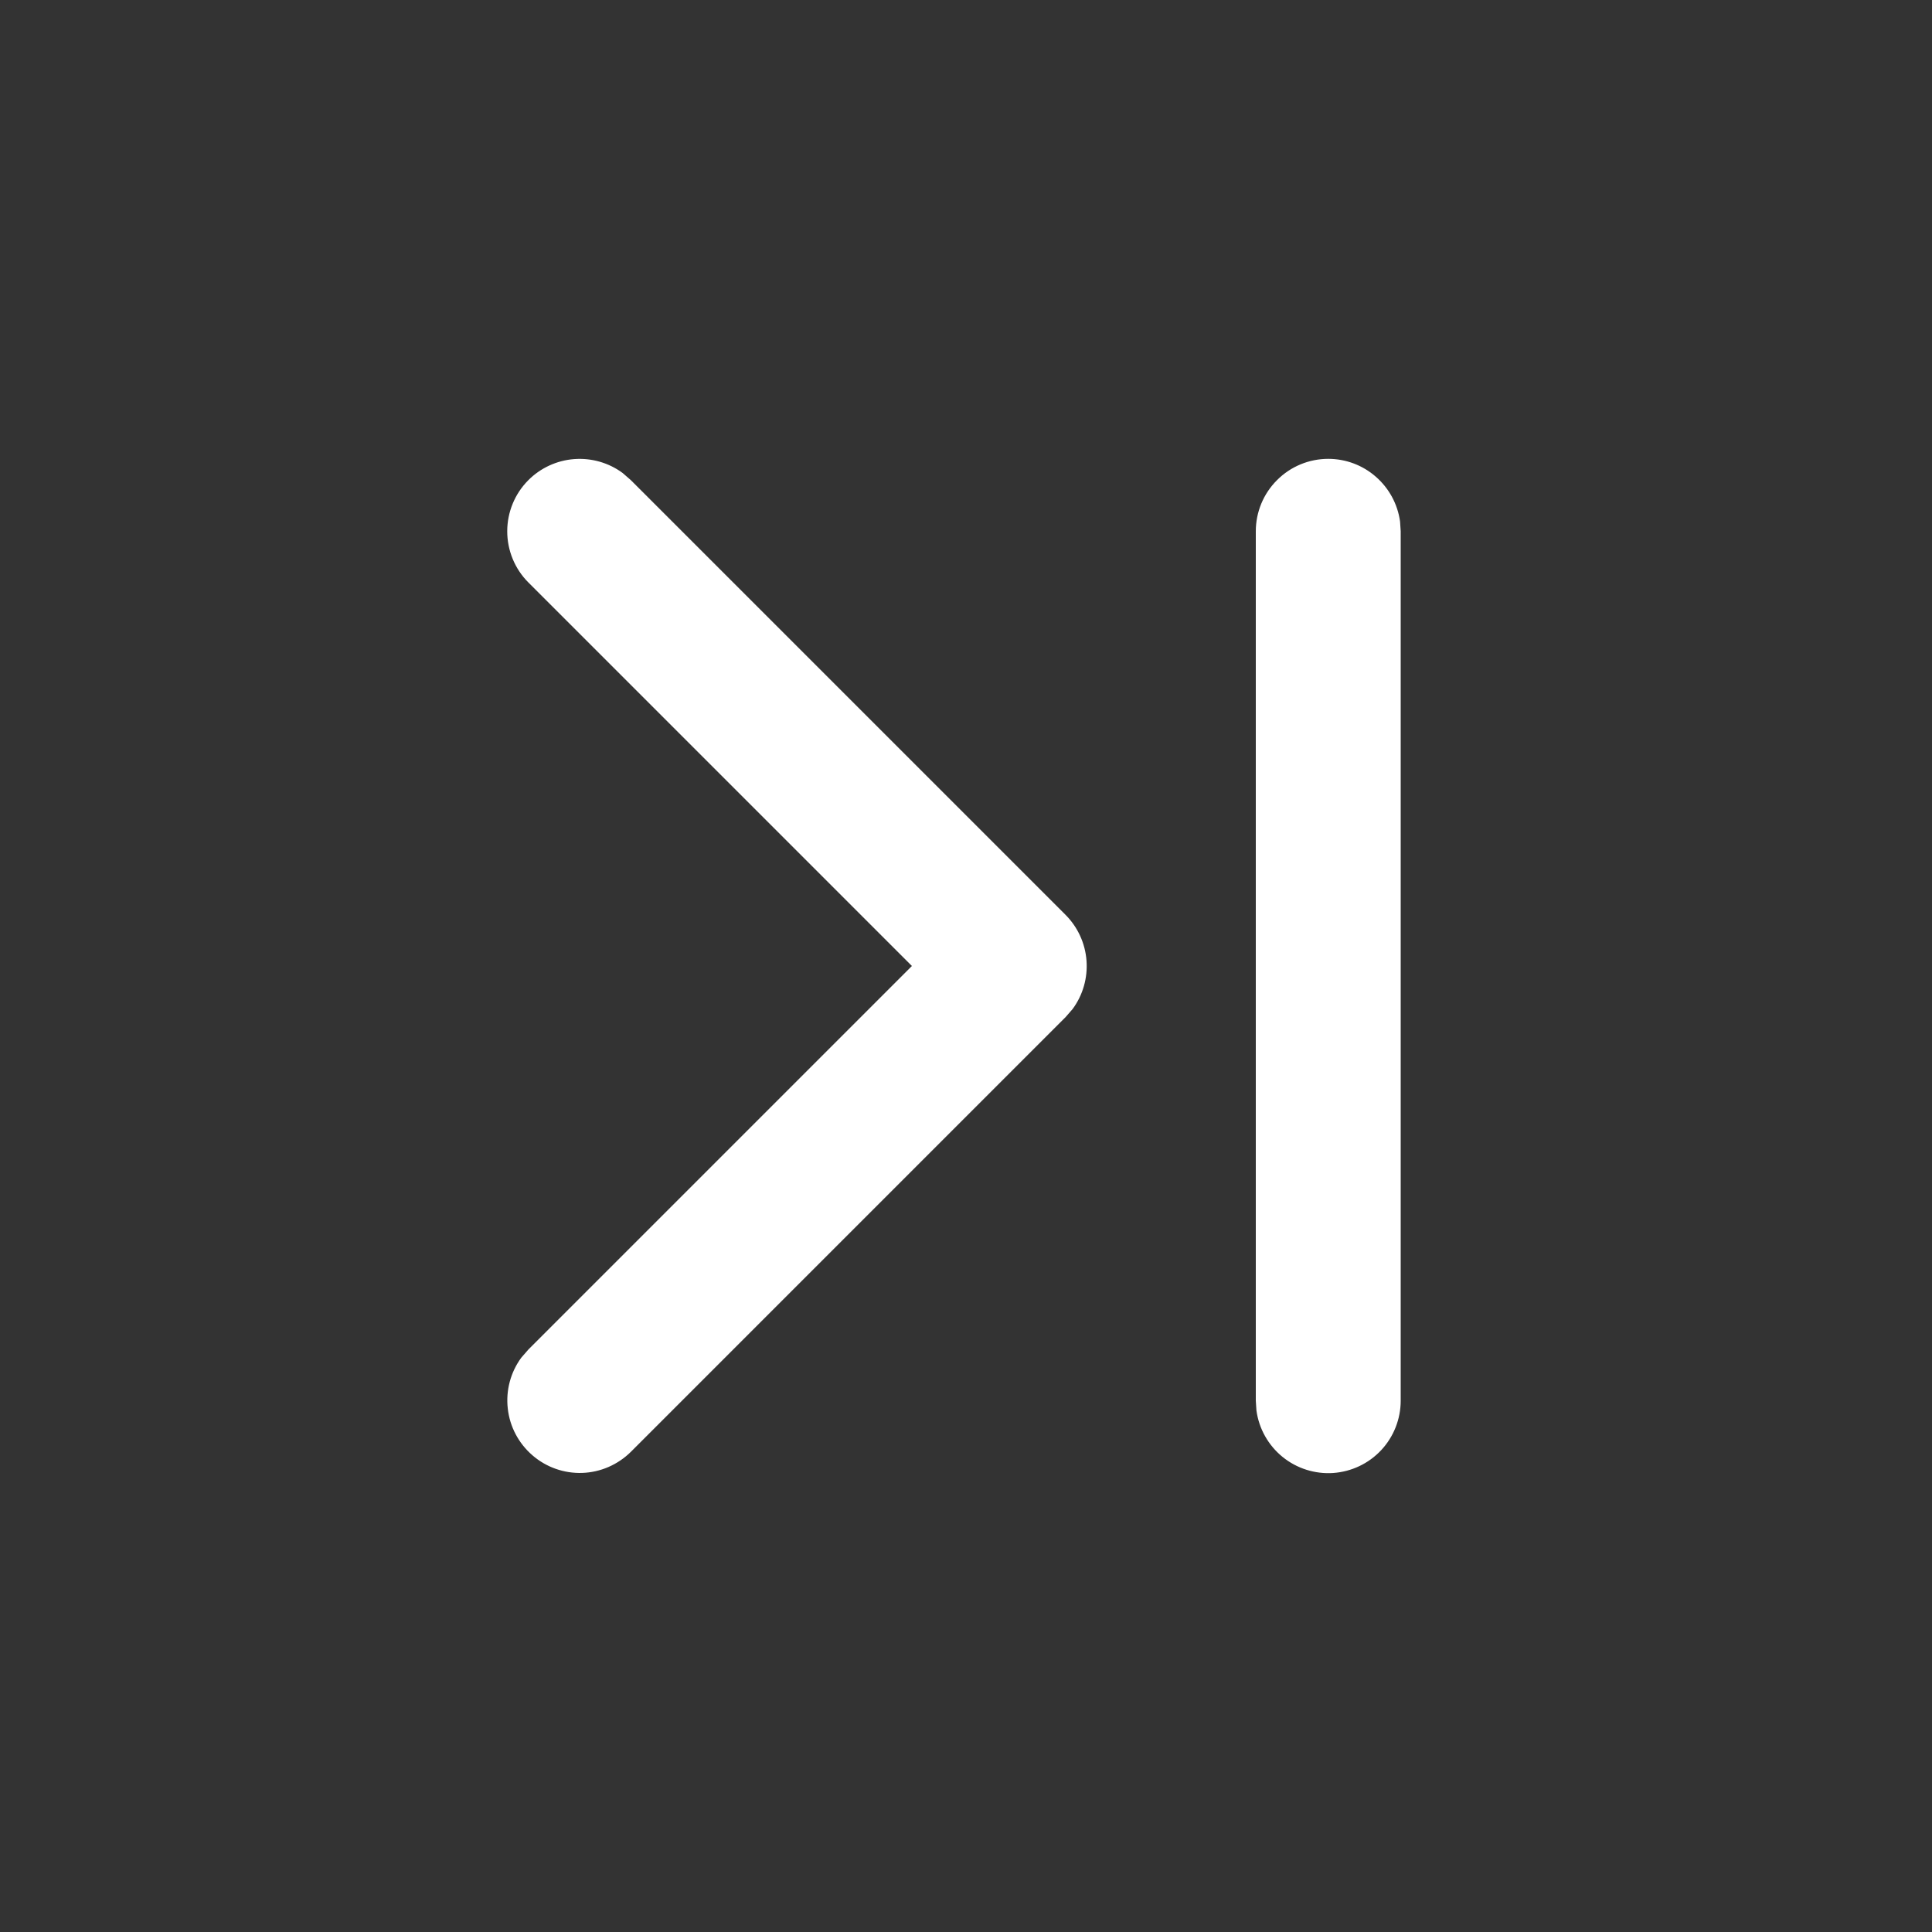 <svg width="24" height="24" viewBox="0 0 24 24" fill="none" xmlns="http://www.w3.org/2000/svg">
<rect x="0" y="0" width="24" height="24" fill="#333333" stroke="none"/>
<path d="M16.5 5.7C16.718 5.7 16.928 5.779 17.091 5.922C17.255 6.065 17.362 6.262 17.392 6.478L17.4 6.6V17.4C17.4 17.628 17.313 17.848 17.158 18.014C17.002 18.181 16.789 18.282 16.561 18.298C16.334 18.313 16.109 18.242 15.932 18.098C15.755 17.954 15.639 17.748 15.608 17.522L15.6 17.4V6.6C15.6 6.361 15.695 6.132 15.864 5.964C16.032 5.795 16.261 5.7 16.5 5.7ZM6.564 5.964C6.716 5.812 6.918 5.719 7.133 5.703C7.348 5.687 7.562 5.748 7.735 5.876L7.836 5.964L13.236 11.364C13.388 11.516 13.481 11.718 13.497 11.933C13.513 12.148 13.452 12.362 13.324 12.535L13.236 12.636L7.836 18.036C7.675 18.195 7.46 18.289 7.234 18.297C7.007 18.305 6.786 18.227 6.615 18.079C6.443 17.931 6.333 17.724 6.308 17.499C6.282 17.274 6.342 17.047 6.476 16.865L6.564 16.764L11.328 12L6.564 7.236C6.395 7.067 6.301 6.838 6.301 6.6C6.301 6.362 6.395 6.133 6.564 5.964Z" fill="white"/>
</svg>
